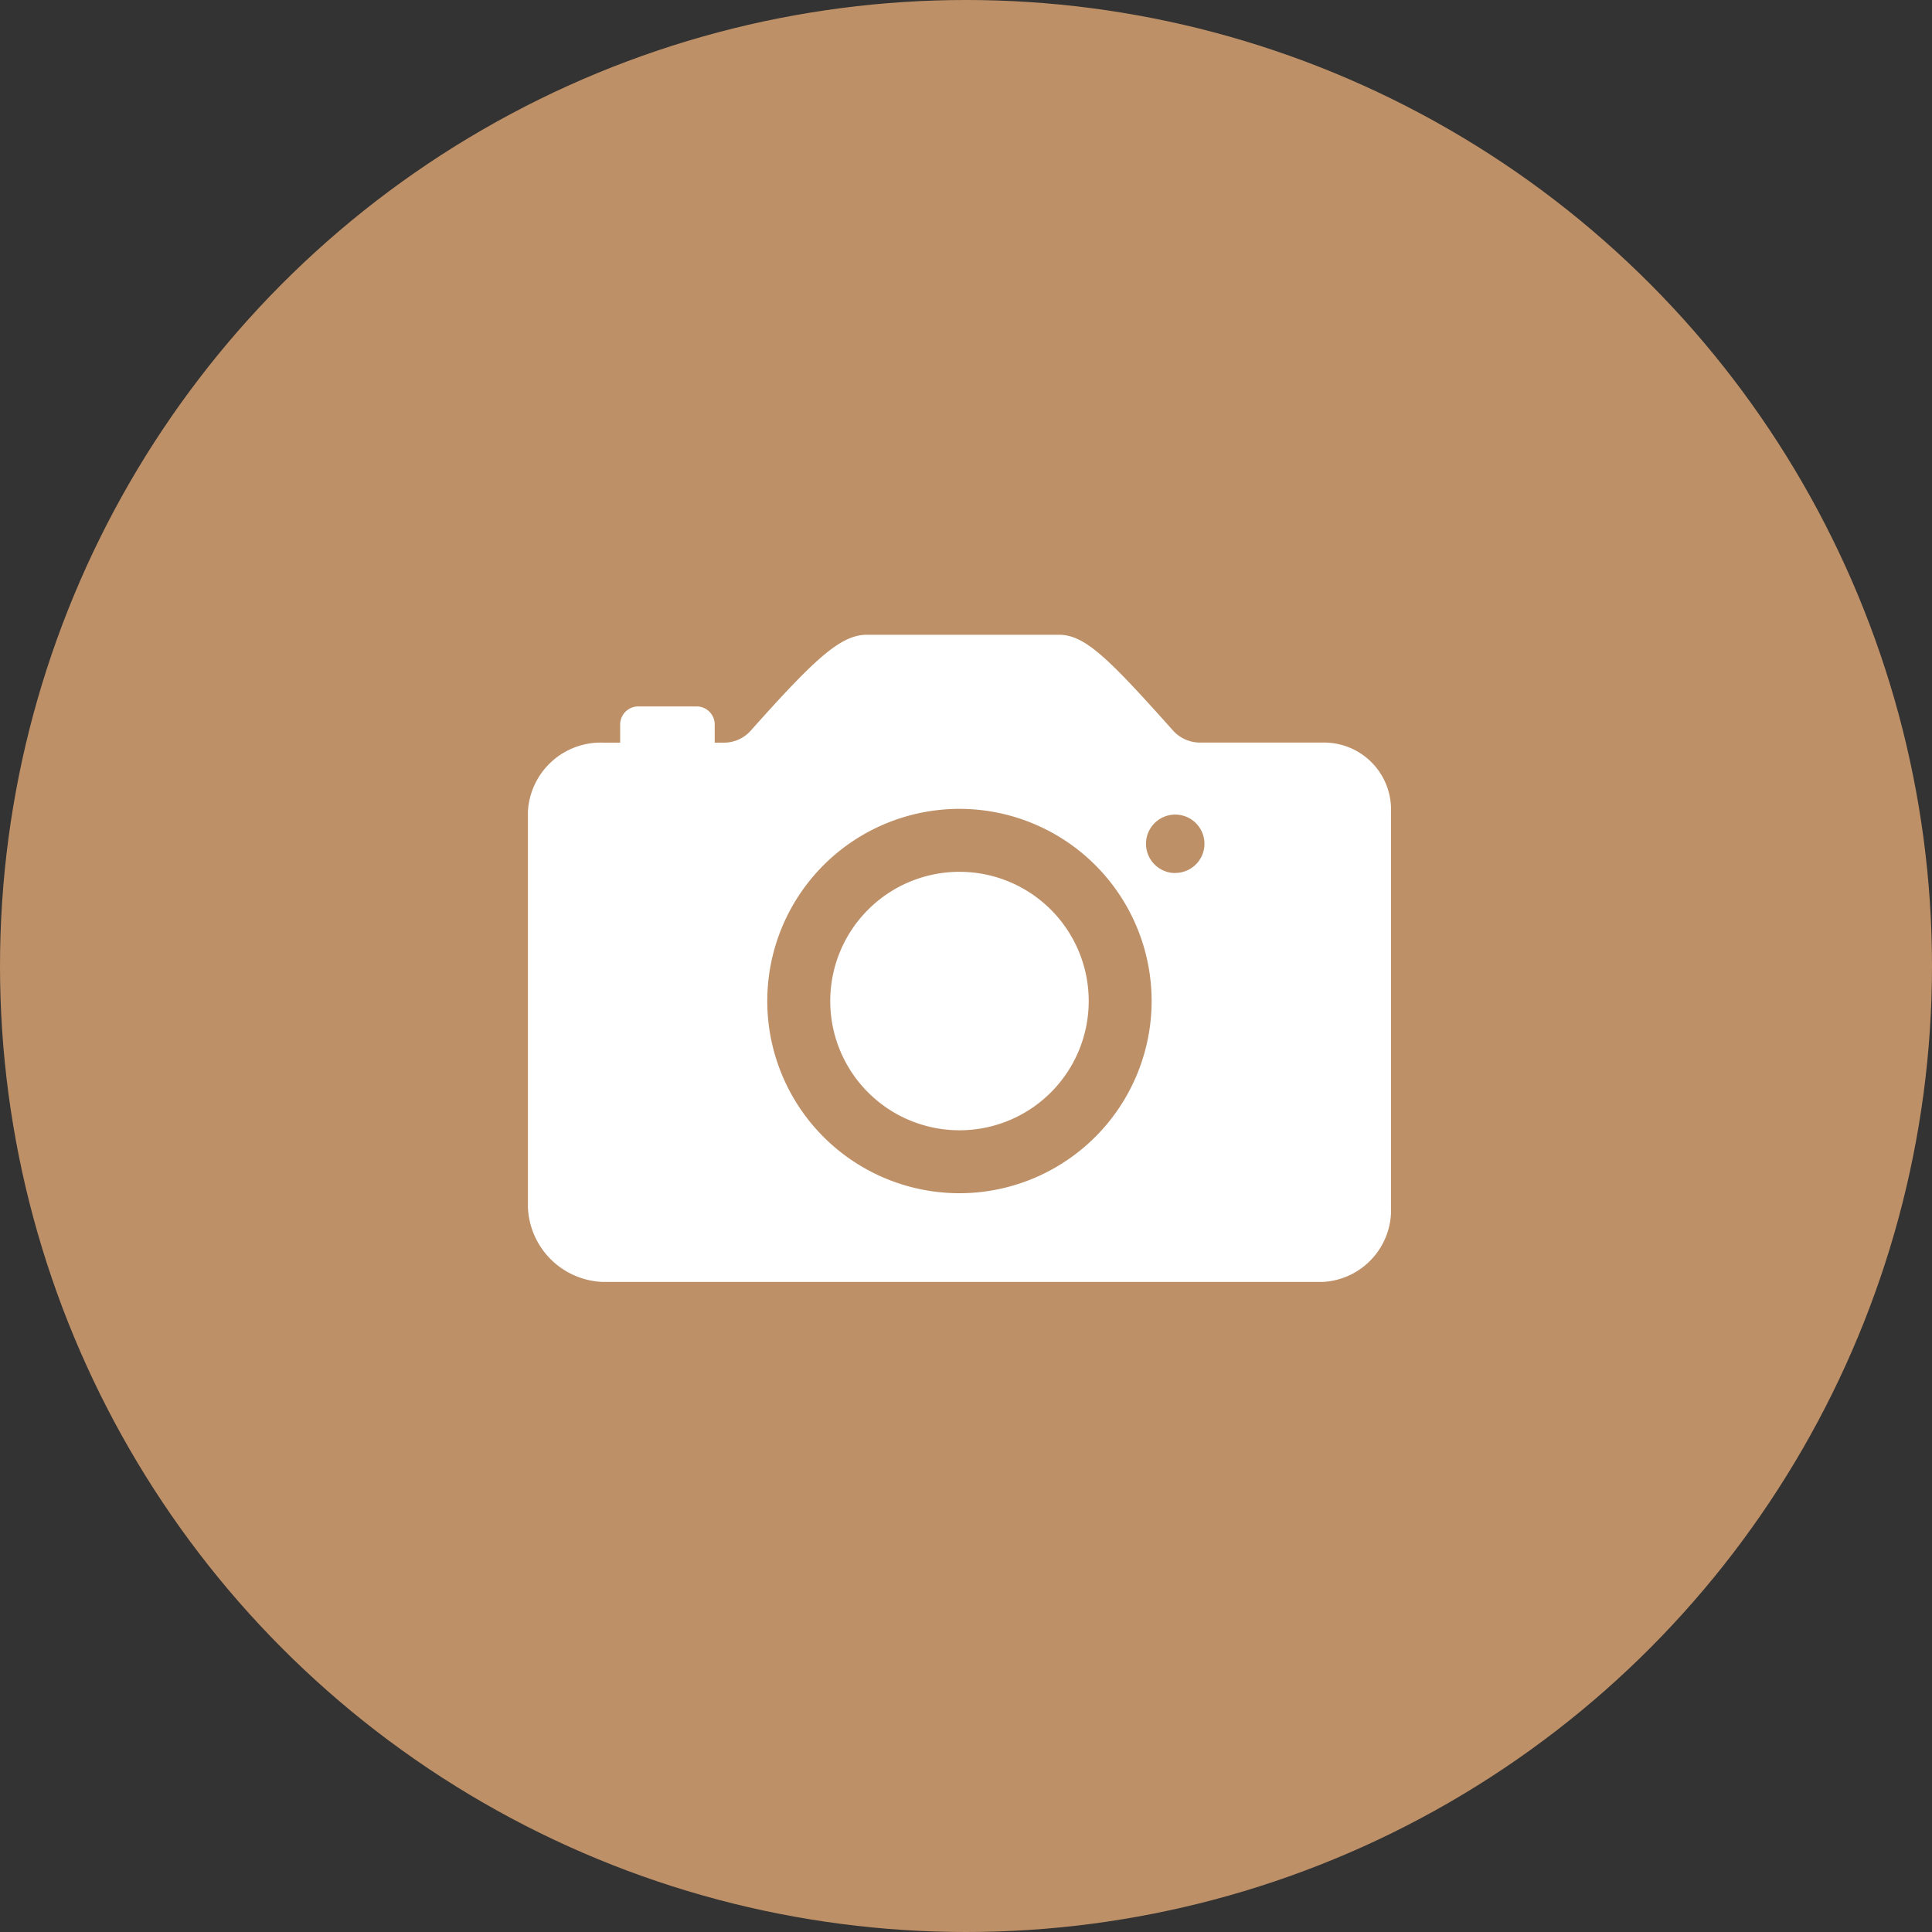 <svg xmlns="http://www.w3.org/2000/svg" width="64" height="64" viewBox="0 0 64 64"><rect x="0" y="0" width="64" height="64" fill="#333333" stroke="none"/><defs><style>.a{fill:#be9067;}.b{fill:#fff;}</style></defs><g transform="translate(-997.667 -1268.667)"><circle class="a" cx="32" cy="32" r="32" transform="translate(997.667 1268.667)"/><g transform="translate(1015.155 1289.692)"><path class="b" d="M22.52,19.574a4.281,4.281,0,1,1-4.281-4.281A4.281,4.281,0,0,1,22.52,19.574Z" transform="translate(-3.943 -7.438)"/><path class="b" d="M30.82,11.449H26.762a1.208,1.208,0,0,1-.893-.4c-2.115-2.368-2.911-3.172-3.775-3.172H15.728c-.871,0-1.727.8-3.849,3.179a1.185,1.185,0,0,1-.886.395h-.305v-.6a.6.6,0,0,0-.6-.6H8.156a.6.6,0,0,0-.6.6v.6H7a2.415,2.415,0,0,0-2.5,2.286v13.1a2.578,2.578,0,0,0,2.494,2.479H30.82a2.387,2.387,0,0,0,2.271-2.479v-13.1A2.219,2.219,0,0,0,30.82,11.449ZM19.093,26.37a6.366,6.366,0,1,1,6.061-6.061A6.372,6.372,0,0,1,19.093,26.37Zm6.85-10.6a.968.968,0,1,1,.968-.968A.966.966,0,0,1,25.943,15.767Z" transform="translate(-4.5 -7.875)"/></g></g></svg>